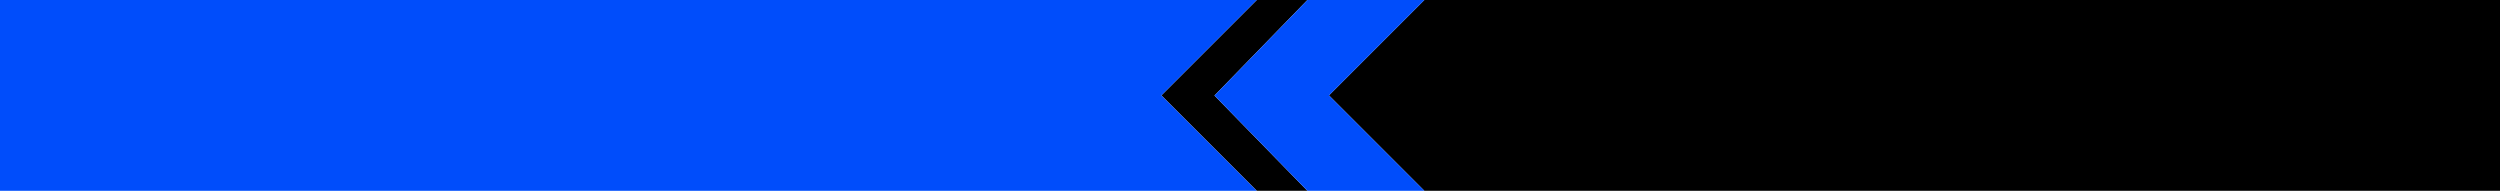 <?xml version="1.0" encoding="UTF-8" standalone="no"?>
<svg xmlns:xlink="http://www.w3.org/1999/xlink" height="58.0px" width="760.0px" xmlns="http://www.w3.org/2000/svg">
  <g transform="matrix(1.0, 0.0, 0.0, 1.0, 0.0, 0.0)">
    <path d="M433.0 0.0 L760.0 0.0 760.0 58.0 433.0 58.0 405.0 30.0 404.0 29.0 405.0 28.0 433.0 0.0 M397.45 58.0 L382.05 58.0 353.05 29.0 382.05 0.0 397.45 0.0 369.2 29.05 397.45 58.0" fill="#000000" fill-rule="evenodd" stroke="none"/>
    <path d="M433.0 58.0 L397.45 58.0 369.2 29.05 397.45 0.0 429.0 0.0 433.0 0.0 405.0 28.0 404.0 29.0 405.0 30.0 433.0 58.0 M382.05 58.0 L0.0 58.0 0.0 0.0 382.05 0.0 353.05 29.0 382.05 58.0" fill="#004dfb" fill-rule="evenodd" stroke="none"/>
  </g>
</svg>
